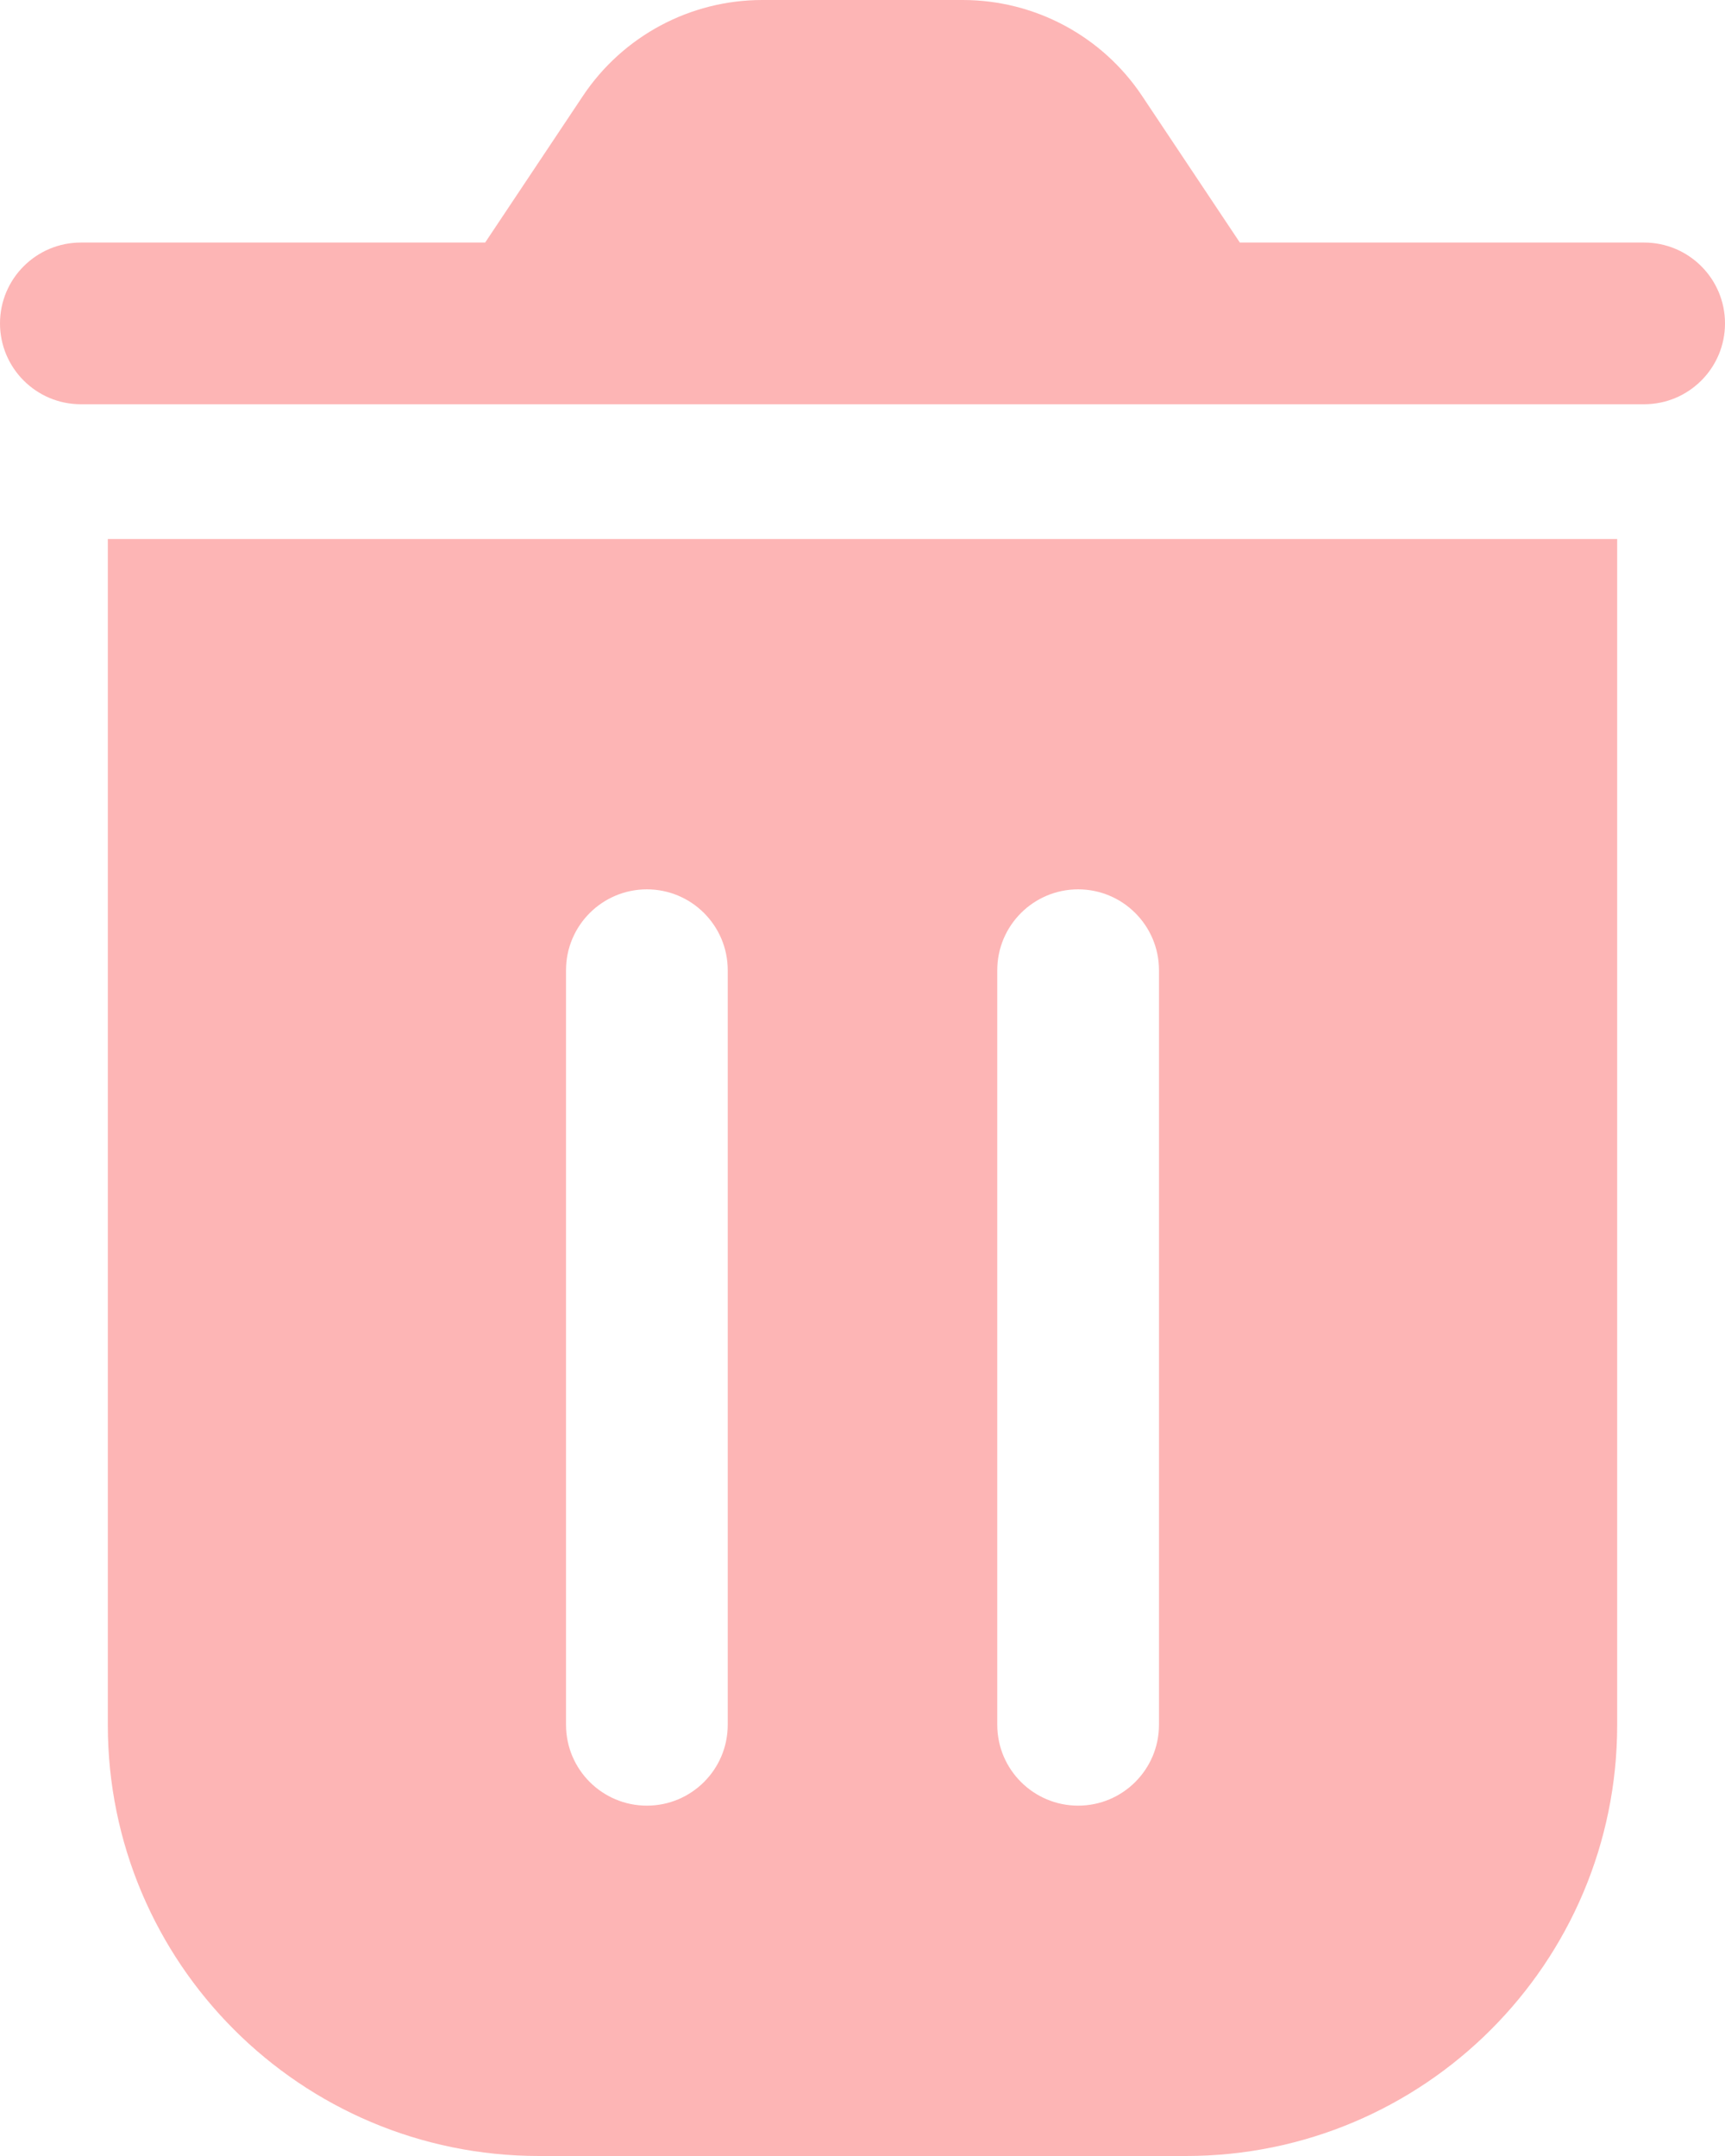 <svg width="16" height="20" viewBox="0 0 16 20" fill="none" xmlns="http://www.w3.org/2000/svg">
<path fill-rule="evenodd" clip-rule="evenodd" d="M5.406 0.891C5.777 0.334 6.402 0 7.07 0H8.93C9.598 0 10.223 0.334 10.594 0.891L11.5 2.25H15.25C15.664 2.25 16 2.586 16 3C16 3.414 15.664 3.75 15.25 3.75H0.75C0.336 3.75 0 3.414 0 3C0 2.586 0.336 2.25 0.75 2.25H4.5L5.406 0.891ZM11 20H5C2.791 20 1 18.209 1 16V5H15V16C15 18.209 13.209 20 11 20ZM6 8.25C6.414 8.25 6.75 8.586 6.75 9V16C6.75 16.414 6.414 16.75 6 16.75C5.586 16.75 5.25 16.414 5.25 16L5.25 9C5.25 8.586 5.586 8.25 6 8.25ZM10 8.25C10.414 8.25 10.75 8.586 10.75 9V16C10.75 16.414 10.414 16.75 10 16.75C9.586 16.75 9.25 16.414 9.25 16V9C9.25 8.586 9.586 8.25 10 8.25Z" fill="#FDB5B5"/>
</svg>
